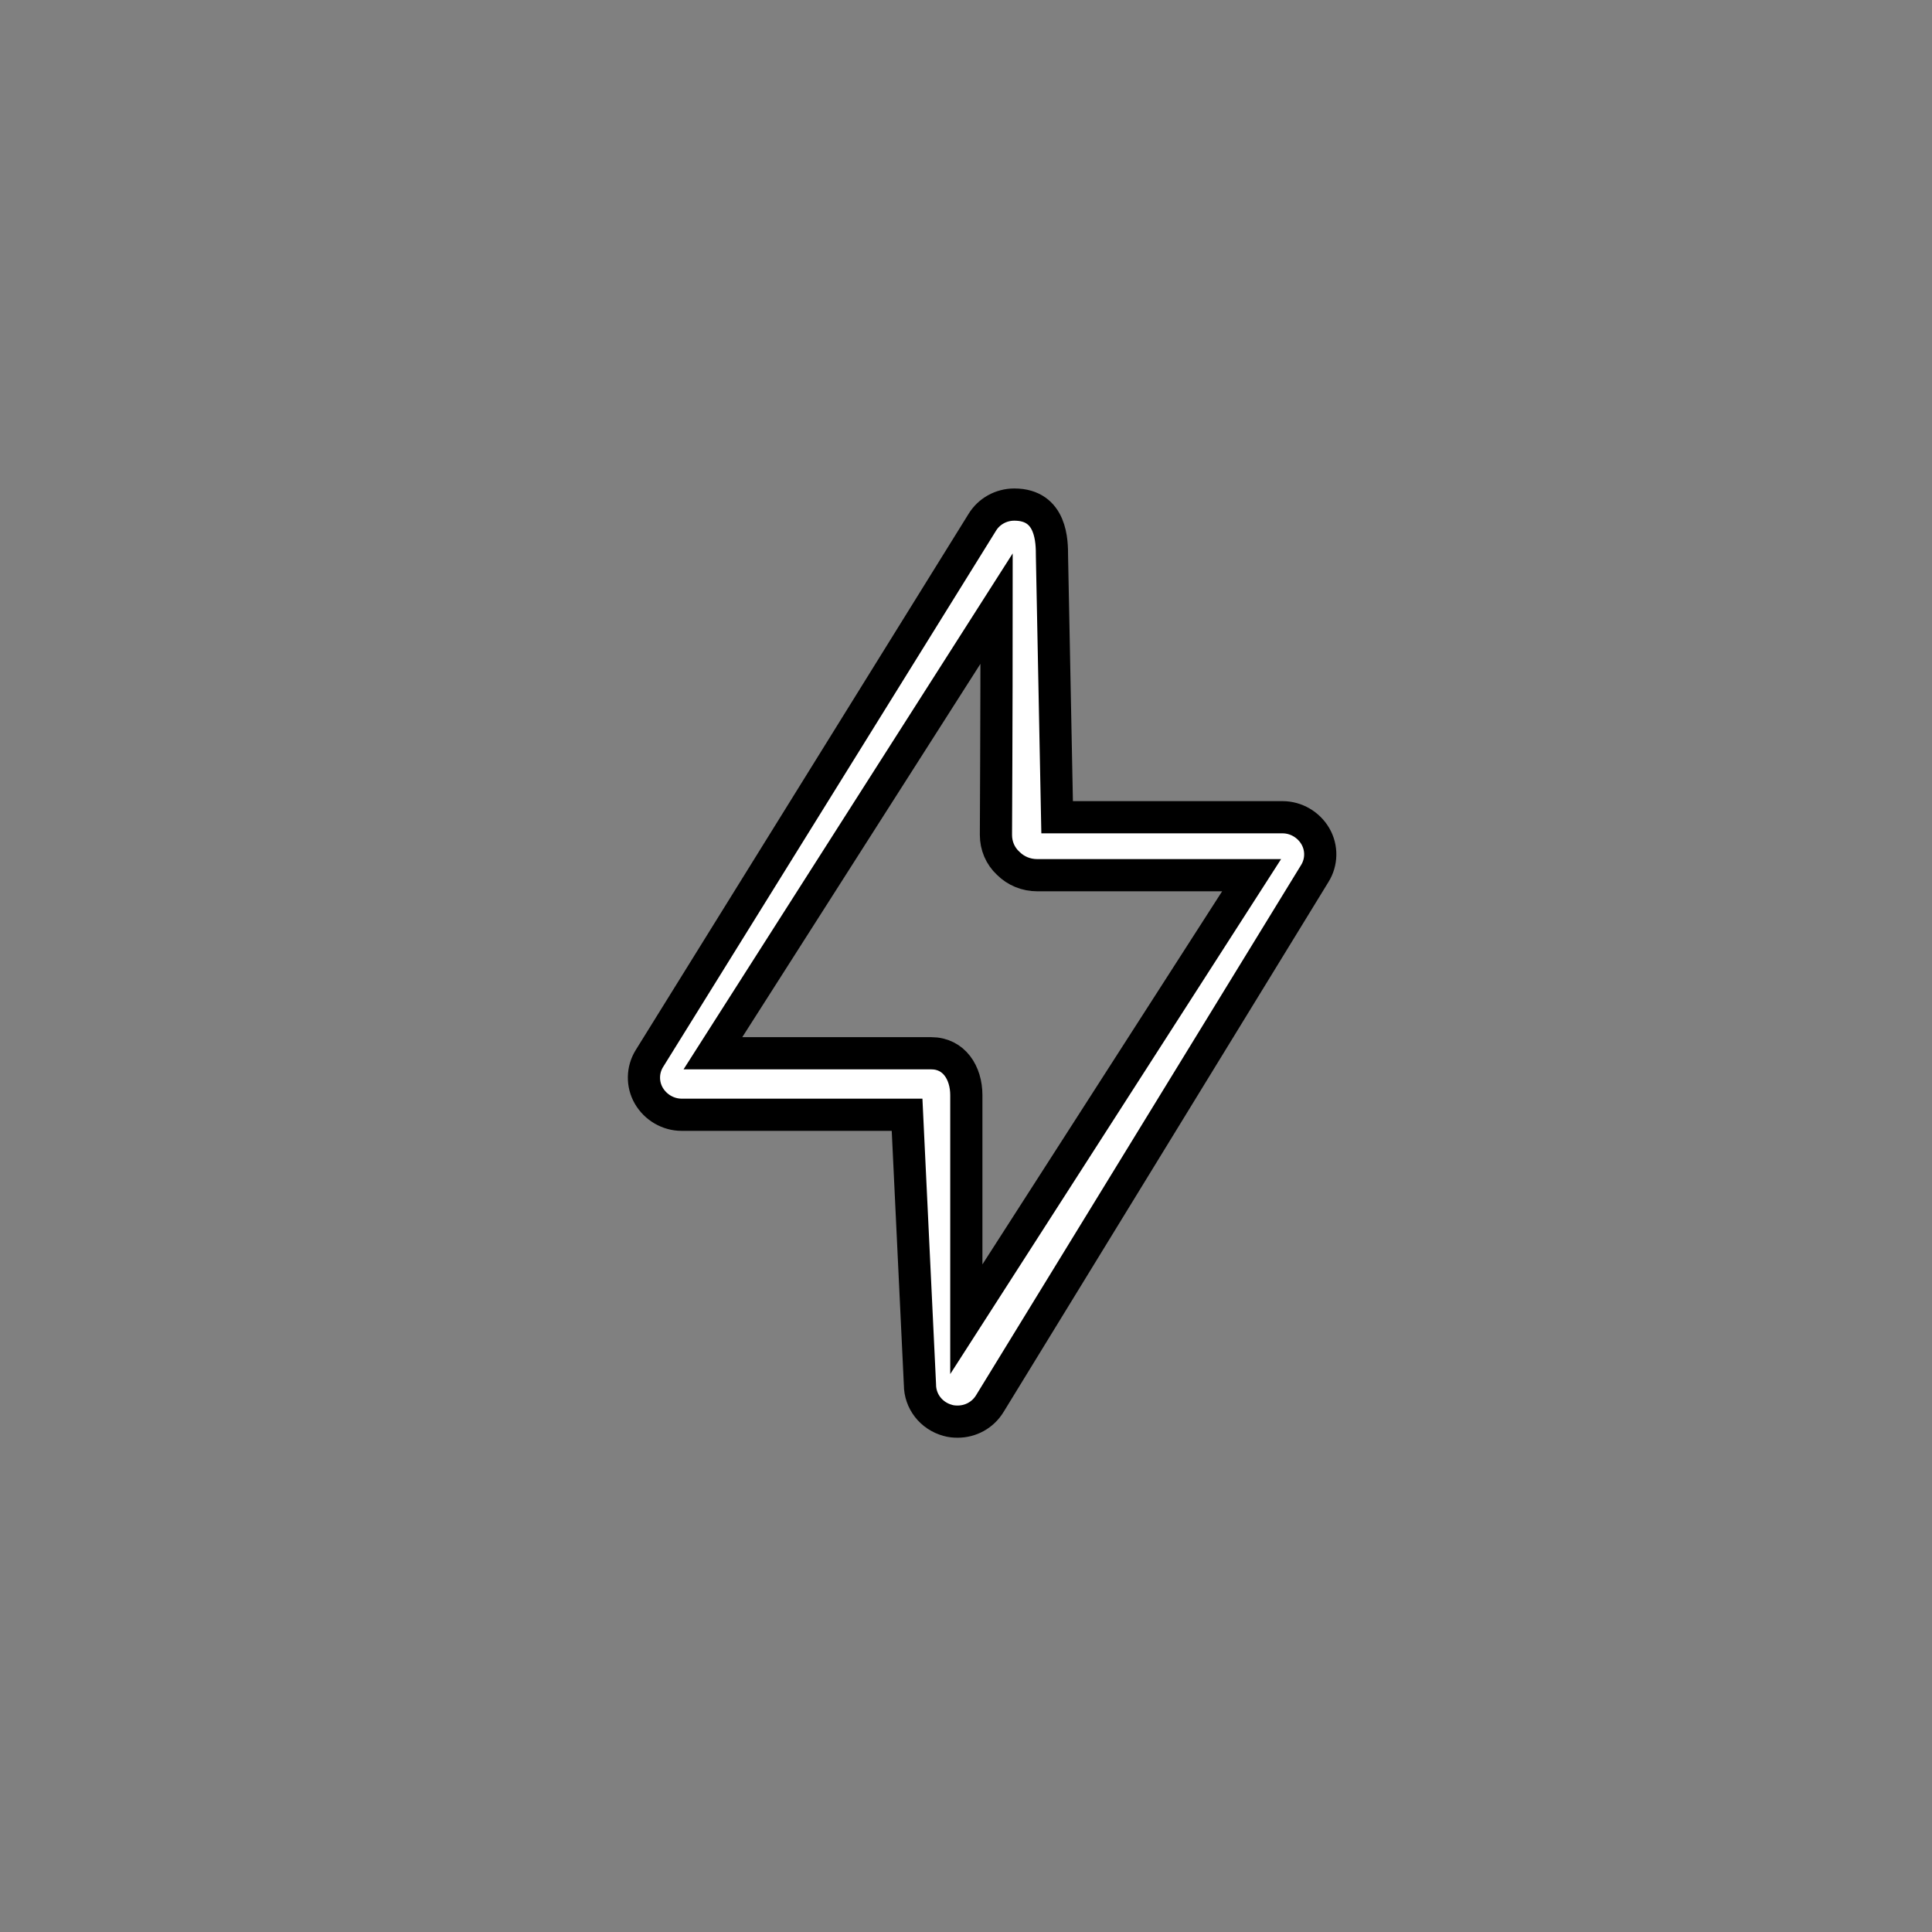 <svg id="vector" xmlns="http://www.w3.org/2000/svg" width="24" height="24" viewBox="0 0 60 60"><rect x="0" y="0" width="60" height="60" fill="#808080" stroke="none"/><path fill="#ffffff" d="M40.85,25.97C40.64,25.61 40.25,25.38 39.83,25.38L32.83,25.38L32.67,17.27C32.67,16.83 32.67,15.67 31.5,15.67C31.09,15.67 30.71,15.88 30.5,16.23L20.17,32.87C19.95,33.22 19.94,33.67 20.15,34.03C20.36,34.39 20.75,34.62 21.17,34.62L28.17,34.62L28.57,43C28.57,43.52 28.92,43.97 29.43,44.11C29.53,44.14 29.63,44.15 29.74,44.15C30.14,44.15 30.52,43.95 30.74,43.59L40.83,27.13C41.05,26.78 41.06,26.33 40.85,25.97ZM30.01,40.97L30.01,34.01C30.01,33.32 29.63,32.71 28.92,32.71L22.14,32.71L30.95,18.9C30.95,22.03 30.93,25.93 30.93,25.93C30.93,26.26 31.06,26.58 31.31,26.81C31.55,27.05 31.87,27.18 32.21,27.18L38.87,27.18L30.01,40.97Z" stroke="#00000000" stroke-width="1" fill-rule="evenodd" id="path_0"/></svg>